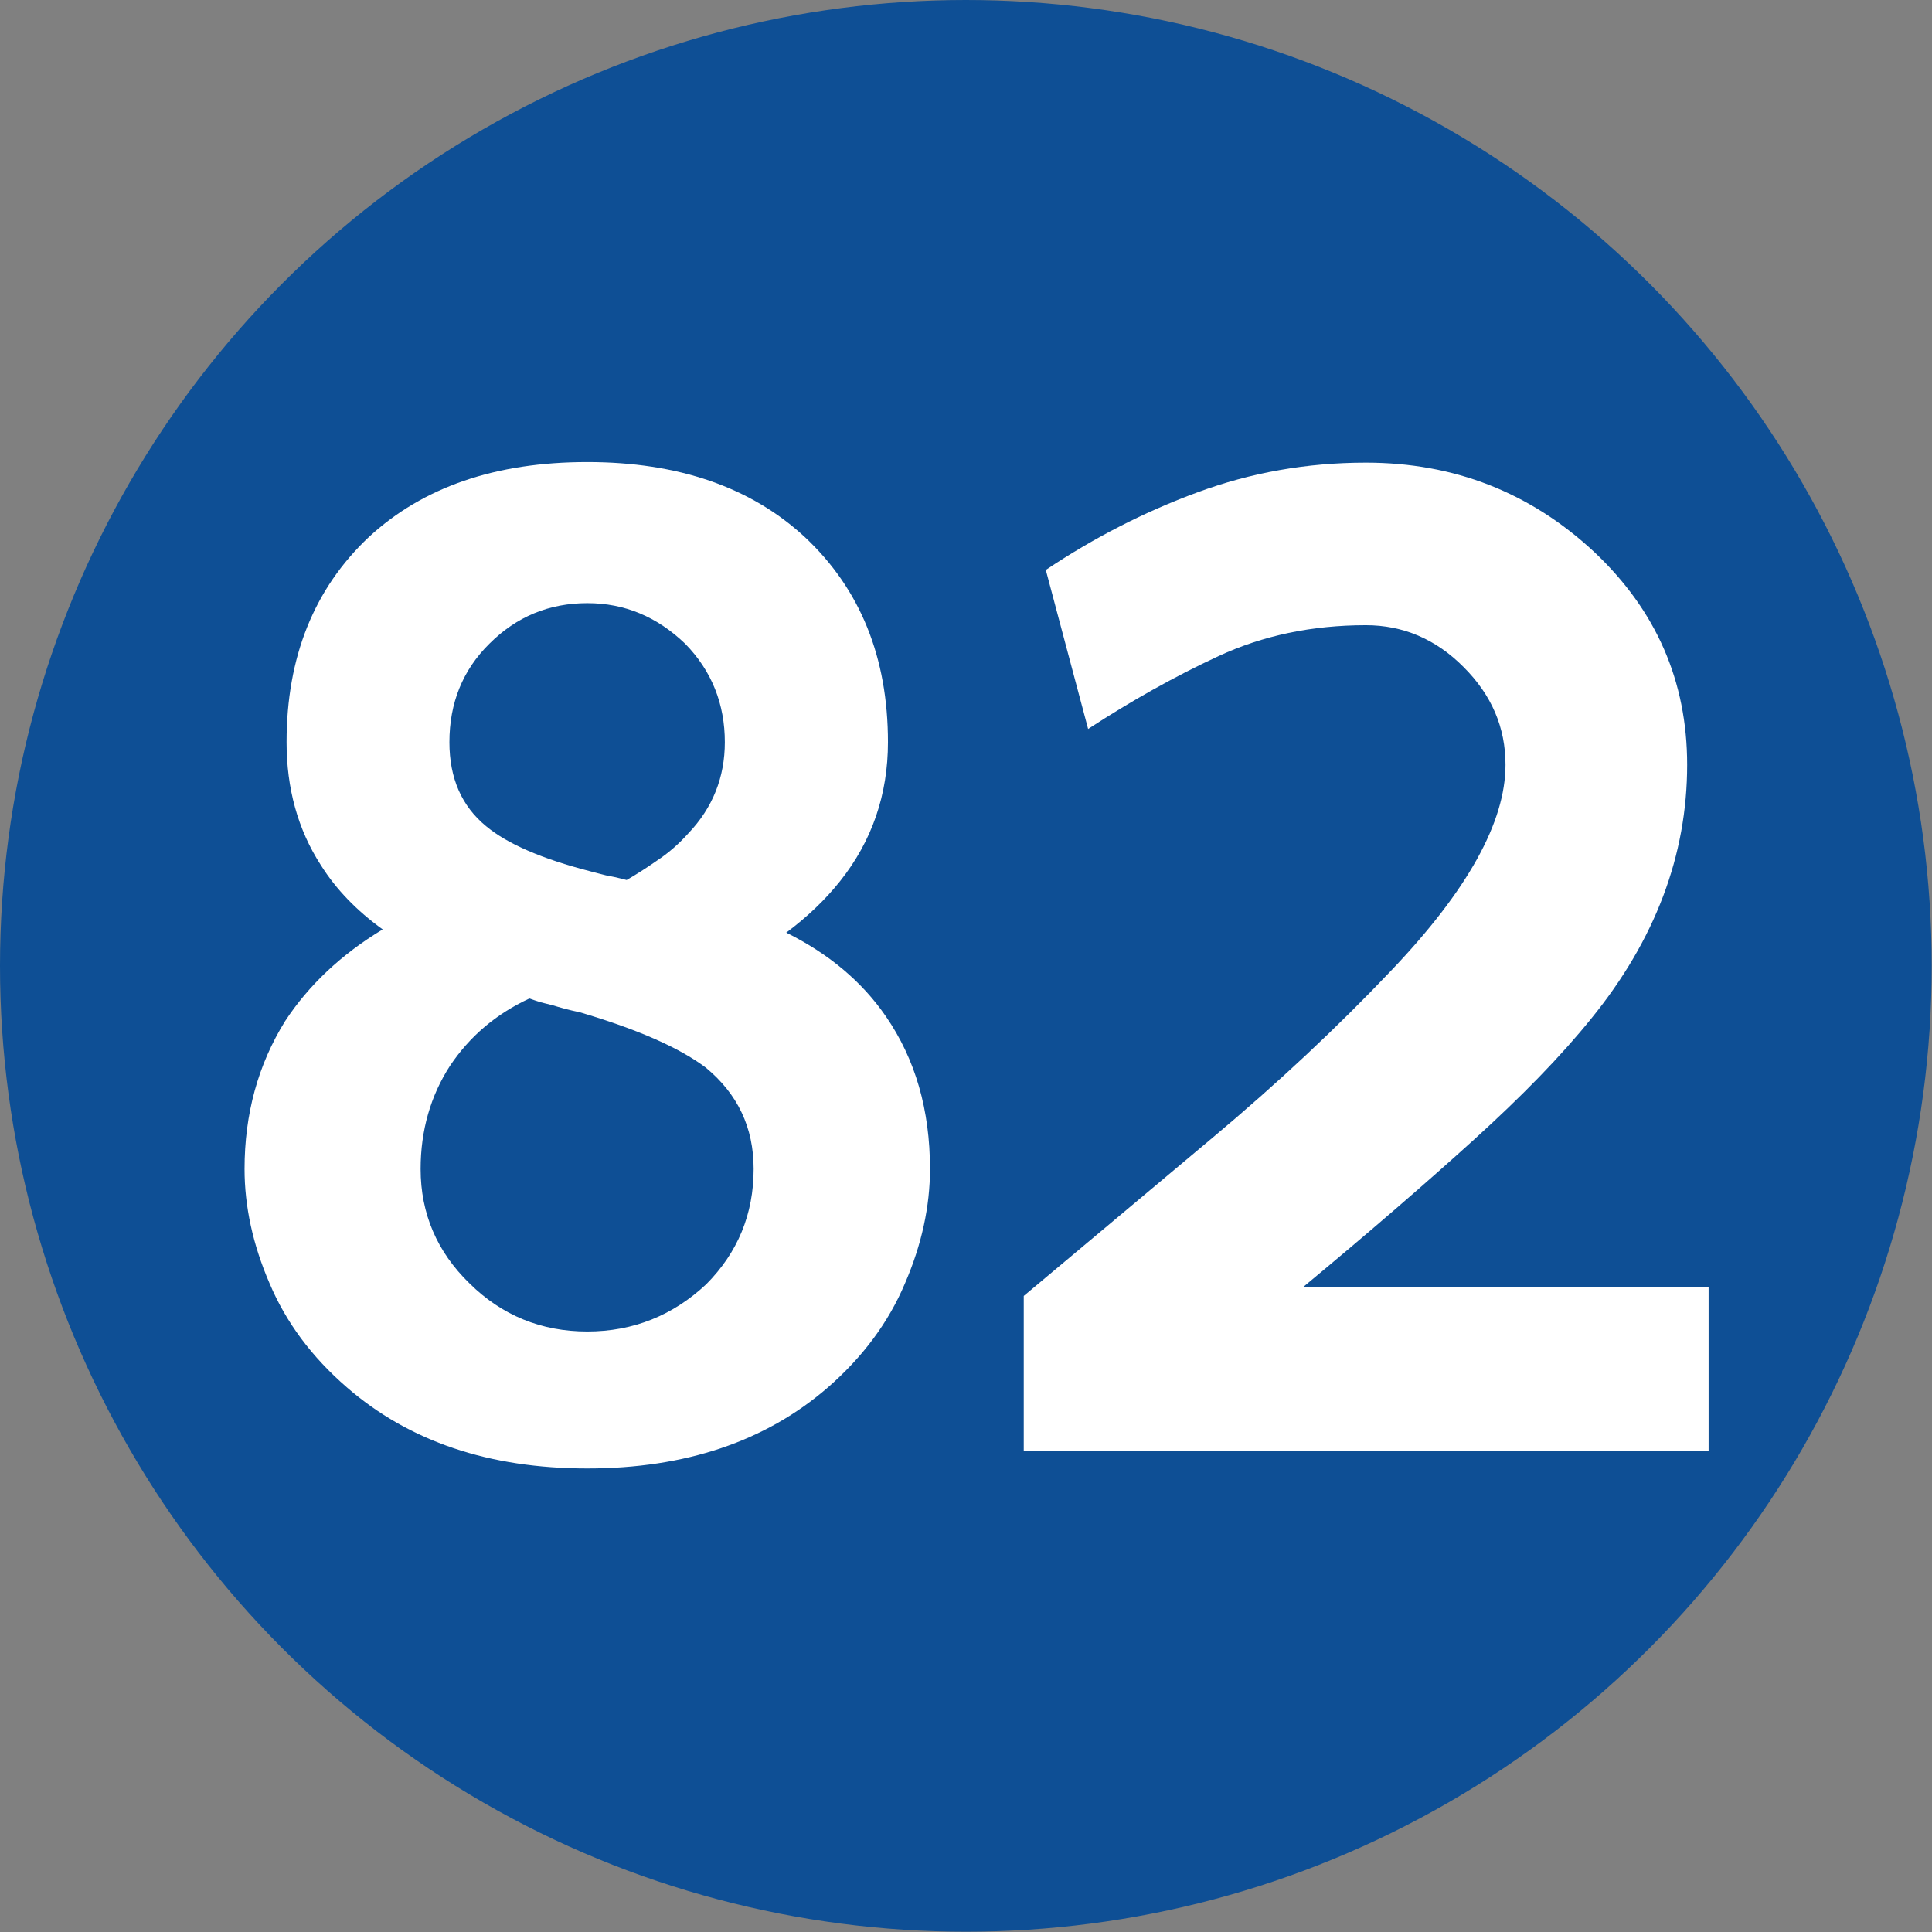<?xml version="1.0" encoding="UTF-8"?>
<!DOCTYPE svg PUBLIC "-//W3C//DTD SVG 1.1//EN" "http://www.w3.org/Graphics/SVG/1.1/DTD/svg11.dtd">
<!-- Creator: CorelDRAW 2021.5 -->
<svg xmlns="http://www.w3.org/2000/svg" xml:space="preserve" width="590px" height="590px" version="1.1" style="shape-rendering:geometricPrecision; text-rendering:geometricPrecision; image-rendering:optimizeQuality; fill-rule:evenodd; clip-rule:evenodd"
viewBox="0 0 65.73 65.73"
 xmlns:xlink="http://www.w3.org/1999/xlink"
 xmlns:xodm="http://www.corel.com/coreldraw/odm/2003">
 <rect x="0" y="0" width="65.73" height="65.73" fill="#808080" stroke="none"/>
 <defs>
  <style type="text/css">
   <![CDATA[
    .fil0 {fill:#0E4F95}
    .fil1 {fill:white;fill-rule:nonzero}
   ]]>
  </style>
 </defs>
 <g id="Layer_x0020_1">
  <circle class="fil0" cx="32.86" cy="32.86" r="32.86"/>
  <path class="fil1" d="M13.02 31.62c-0.89,-0.64 -1.59,-1.37 -2.1,-2.18 -0.79,-1.22 -1.17,-2.62 -1.17,-4.19 0,-2.89 0.93,-5.22 2.8,-6.98 1.84,-1.7 4.31,-2.55 7.43,-2.55 3.09,0 5.56,0.85 7.4,2.55 1.89,1.77 2.83,4.1 2.83,6.98 0,1.78 -0.54,3.36 -1.63,4.73 -0.51,0.64 -1.12,1.22 -1.83,1.75 1.45,0.72 2.58,1.67 3.39,2.85 1,1.45 1.5,3.18 1.5,5.19 0,1.27 -0.28,2.57 -0.85,3.89 -0.56,1.33 -1.44,2.51 -2.62,3.54 -2.12,1.84 -4.86,2.76 -8.19,2.76 -3.34,0 -6.06,-0.92 -8.18,-2.76 -1.19,-1.03 -2.07,-2.21 -2.63,-3.54 -0.57,-1.32 -0.85,-2.62 -0.85,-3.89 0,-1.87 0.46,-3.55 1.38,-5.03 0.8,-1.22 1.91,-2.27 3.32,-3.12zm4.99 2.35c-1.14,0.53 -2.03,1.29 -2.7,2.29 -0.66,1.02 -1,2.2 -1,3.51 0,1.52 0.56,2.82 1.66,3.89 1.1,1.09 2.44,1.64 4.01,1.64 1.57,0 2.92,-0.55 4.05,-1.61 1.07,-1.08 1.61,-2.38 1.61,-3.92 0,-1.41 -0.54,-2.55 -1.63,-3.45 -0.92,-0.69 -2.35,-1.31 -4.28,-1.88 -0.39,-0.08 -0.7,-0.17 -0.93,-0.24 -0.13,-0.03 -0.27,-0.07 -0.4,-0.1 -0.12,-0.04 -0.26,-0.08 -0.39,-0.13zm3.31 -4.03c0.31,-0.18 0.66,-0.4 1.03,-0.66 0.38,-0.25 0.74,-0.56 1.07,-0.93 0.83,-0.87 1.24,-1.91 1.24,-3.1 0,-1.29 -0.44,-2.42 -1.35,-3.35 -0.96,-0.92 -2.06,-1.38 -3.33,-1.38 -1.3,0 -2.41,0.46 -3.33,1.38 -0.91,0.9 -1.36,2.02 -1.36,3.35 0,1.23 0.42,2.18 1.25,2.86 0.72,0.6 1.9,1.11 3.53,1.53 0,0 0.18,0.05 0.54,0.14 0.17,0.03 0.41,0.08 0.71,0.16z"/>
  <path class="fil1" d="M37.02 24.8c-0.55,-2.08 -1.04,-3.89 -1.44,-5.41 1.63,-1.09 3.34,-1.97 5.16,-2.64 1.81,-0.67 3.72,-1.01 5.73,-1.01 3,0 5.59,1.01 7.77,3.04 2.11,1.99 3.16,4.4 3.16,7.24 0,3.08 -1.09,5.96 -3.26,8.63 -1.04,1.29 -2.37,2.65 -3.99,4.12 -1.61,1.46 -3.55,3.14 -5.83,5.03l13.81 0 0 5.55c-3.89,0 -7.78,0 -11.66,0 -3.88,0 -7.76,0 -11.64,0l0 -5.26c2.07,-1.73 4.2,-3.52 6.42,-5.38 2.21,-1.85 4.24,-3.75 6.1,-5.71 2.58,-2.71 3.87,-5.03 3.87,-6.98 0,-1.27 -0.47,-2.37 -1.42,-3.32 -0.95,-0.96 -2.07,-1.43 -3.33,-1.43 -1.83,0 -3.5,0.35 -5.01,1.05 -1.51,0.7 -2.98,1.53 -4.44,2.48z"/>
 </g>
</svg>
